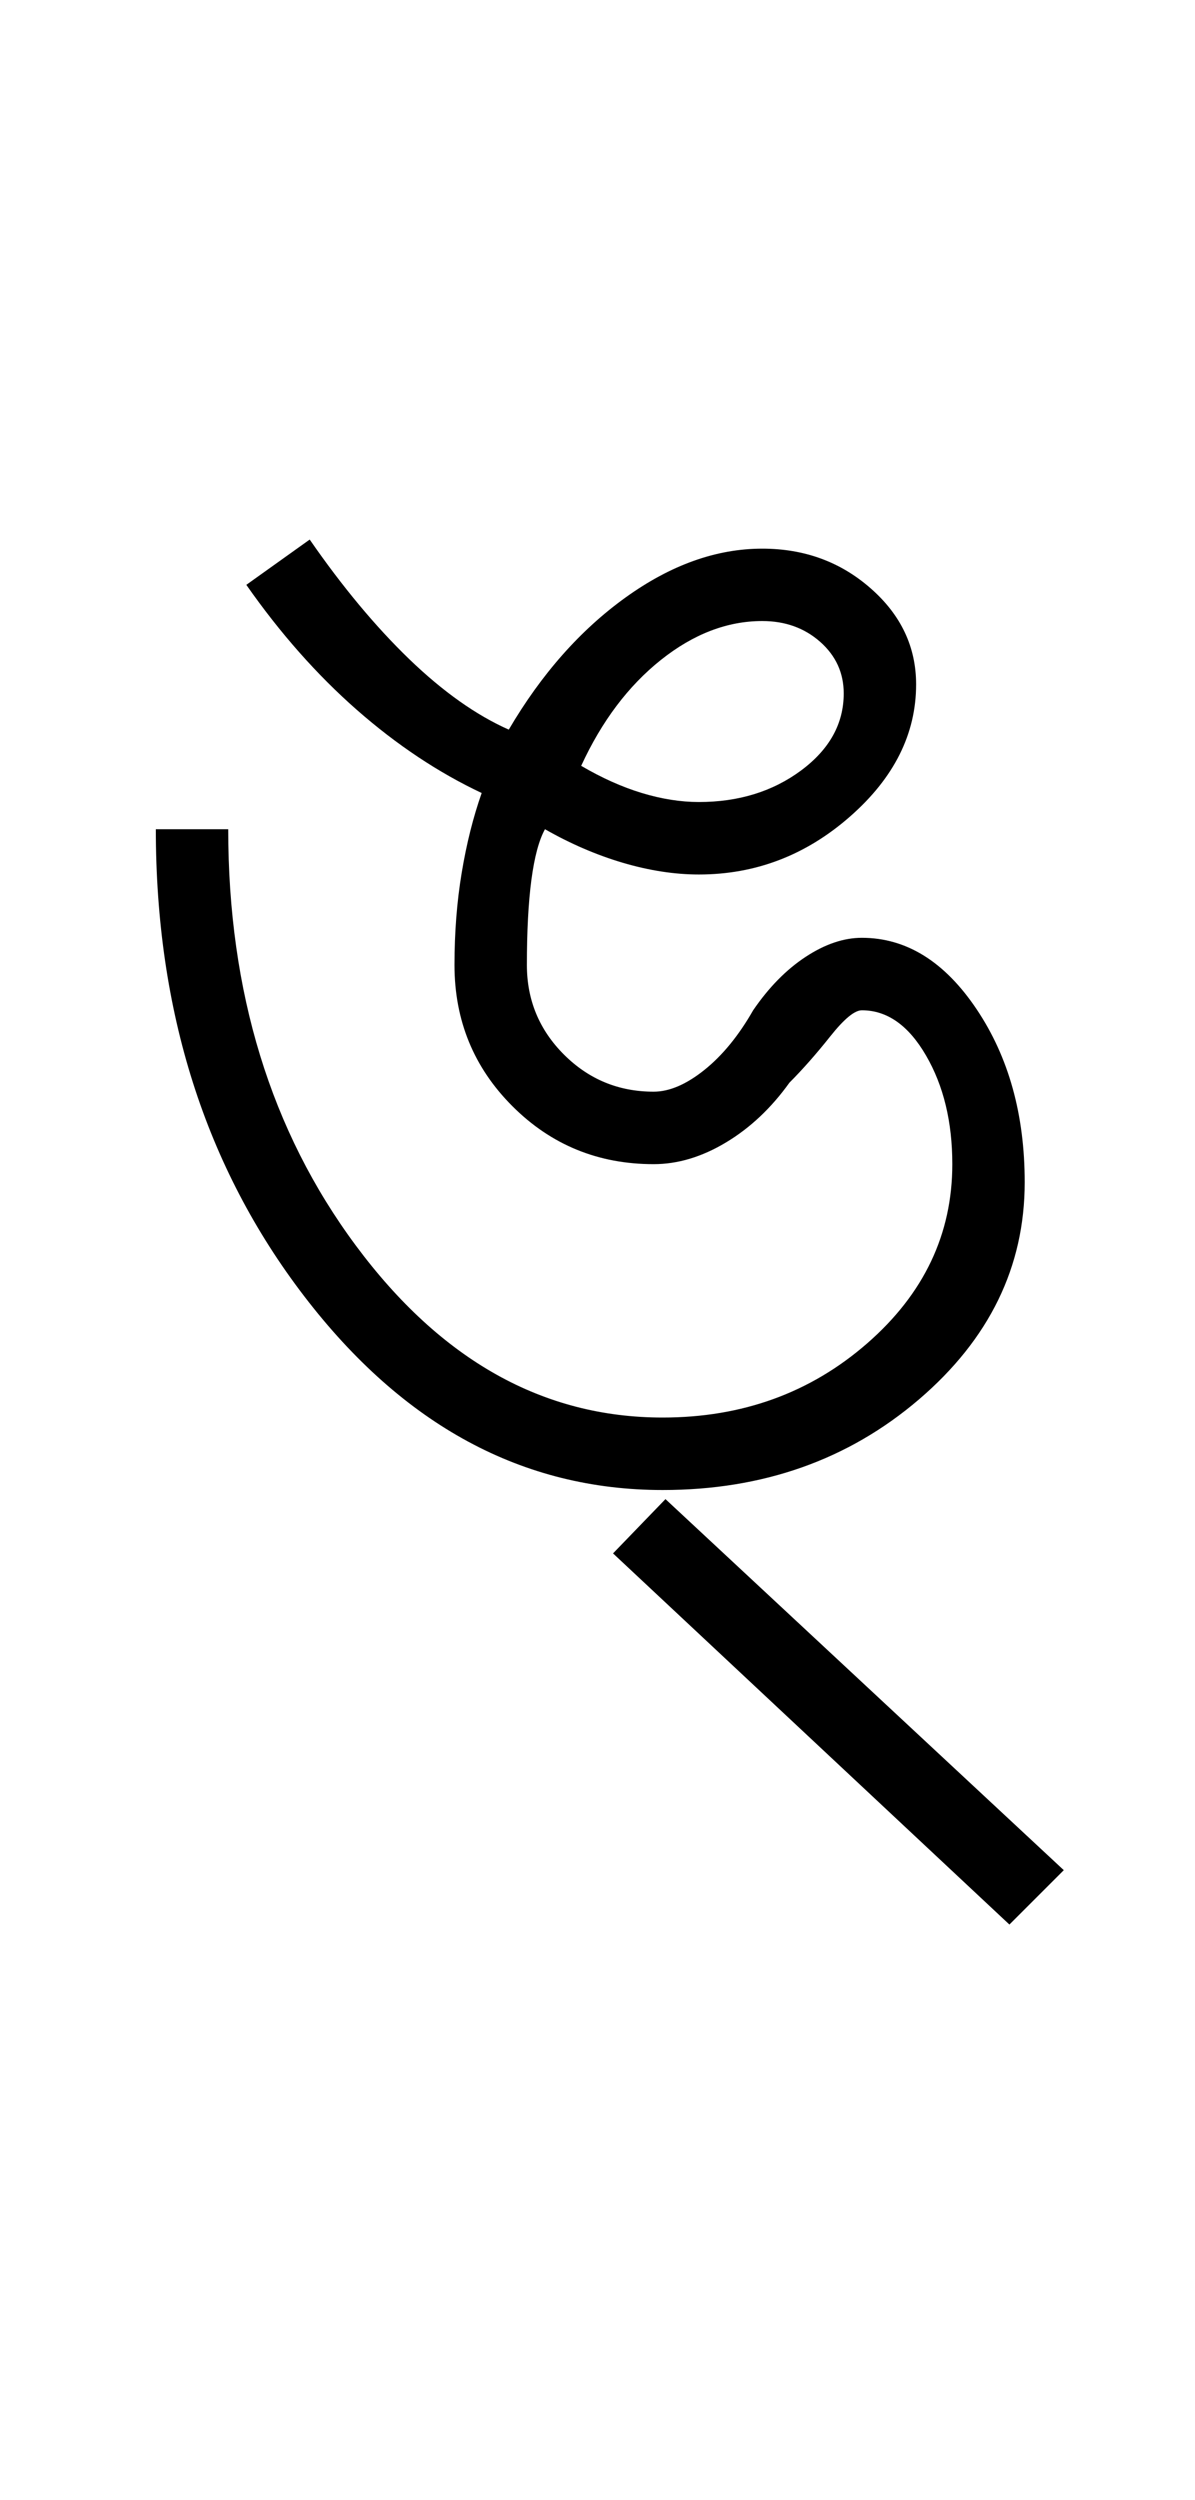 <?xml version="1.0" encoding="UTF-8"?>
<svg xmlns="http://www.w3.org/2000/svg" xmlns:xlink="http://www.w3.org/1999/xlink" width="219.754pt" height="459.75pt" viewBox="0 0 219.754 459.75" version="1.1">
<defs>
<g>
<symbol overflow="visible" id="glyph0-0">
<path style="stroke:none;" d="M 33.297 0 L 33.297 -233.031 L 233.031 -233.031 L 233.031 0 Z M 49.938 -16.641 L 216.391 -16.641 L 216.391 -216.391 L 49.938 -216.391 Z M 49.938 -16.641 "/>
</symbol>
<symbol overflow="visible" id="glyph0-1">
<path style="stroke:none;" d="M 169.625 84.906 L 96.734 16.656 L 106.375 6.672 L 179.625 74.906 Z M 105.859 5 C 80.117 5 58.148 -6.875 39.953 -30.625 C 21.754 -54.375 12.656 -83.004 12.656 -116.516 L 25.969 -116.516 C 25.969 -86.555 33.789 -61.035 49.438 -39.953 C 65.082 -18.867 83.891 -8.328 105.859 -8.328 C 120.504 -8.328 133.039 -12.875 143.469 -21.969 C 153.906 -31.07 159.125 -42.055 159.125 -54.922 C 159.125 -62.691 157.516 -69.348 154.297 -74.891 C 151.078 -80.441 147.141 -83.219 142.484 -83.219 C 141.148 -83.219 139.207 -81.609 136.656 -78.391 C 134.102 -75.18 131.609 -72.352 129.172 -69.906 C 125.836 -65.25 121.953 -61.586 117.516 -58.922 C 113.078 -56.254 108.641 -54.922 104.203 -54.922 C 93.992 -54.922 85.336 -58.473 78.234 -65.578 C 71.129 -72.68 67.578 -81.336 67.578 -91.547 C 67.578 -97.535 68.02 -103.191 68.906 -108.516 C 69.789 -113.848 71.016 -118.734 72.578 -123.172 C 64.586 -126.941 56.926 -132.047 49.594 -138.484 C 42.27 -144.922 35.504 -152.578 29.297 -161.453 L 40.953 -169.781 C 46.941 -161.125 53.039 -153.797 59.25 -147.797 C 65.469 -141.805 71.57 -137.484 77.562 -134.828 C 83.551 -145.035 90.707 -153.133 99.031 -159.125 C 107.352 -165.113 115.734 -168.109 124.172 -168.109 C 131.941 -168.109 138.598 -165.664 144.141 -160.781 C 149.691 -155.906 152.469 -150.023 152.469 -143.141 C 152.469 -134.047 148.414 -125.945 140.312 -118.844 C 132.219 -111.738 122.953 -108.188 112.516 -108.188 C 108.078 -108.188 103.414 -108.906 98.531 -110.344 C 93.656 -111.789 88.883 -113.848 84.219 -116.516 C 83.113 -114.516 82.281 -111.406 81.719 -107.188 C 81.164 -102.977 80.891 -97.766 80.891 -91.547 C 80.891 -85.109 83.164 -79.613 87.719 -75.062 C 92.27 -70.52 97.766 -68.25 104.203 -68.25 C 107.086 -68.25 110.191 -69.578 113.516 -72.234 C 116.848 -74.898 119.844 -78.562 122.5 -83.219 C 125.383 -87.438 128.602 -90.711 132.156 -93.047 C 135.707 -95.379 139.148 -96.547 142.484 -96.547 C 150.691 -96.547 157.734 -92.16 163.609 -83.391 C 169.492 -74.617 172.438 -64.02 172.438 -51.594 C 172.438 -36.062 165.945 -22.742 152.969 -11.641 C 139.988 -0.547 124.285 5 105.859 5 Z M 112.516 -121.516 C 119.836 -121.516 126.109 -123.453 131.328 -127.328 C 136.547 -131.211 139.156 -135.93 139.156 -141.484 C 139.156 -145.254 137.711 -148.414 134.828 -150.969 C 131.941 -153.52 128.391 -154.797 124.172 -154.797 C 117.734 -154.797 111.52 -152.41 105.531 -147.641 C 99.539 -142.867 94.656 -136.379 90.875 -128.172 C 94.656 -125.953 98.375 -124.285 102.031 -123.172 C 105.695 -122.066 109.191 -121.516 112.516 -121.516 Z M 112.516 -121.516 "/>
</symbol>
</g>
</defs>
<g id="surface1">
<rect x="0" y="0" width="219.754" height="459.75" style="fill:rgb(100%,100%,100%);fill-opacity:1;stroke:none;"/>
<g style="fill:rgb(0%,0%,0%);fill-opacity:1;">
  <use xlink:href="#glyph0-1" x="16" y="269"/>
</g>
</g>
</svg>
